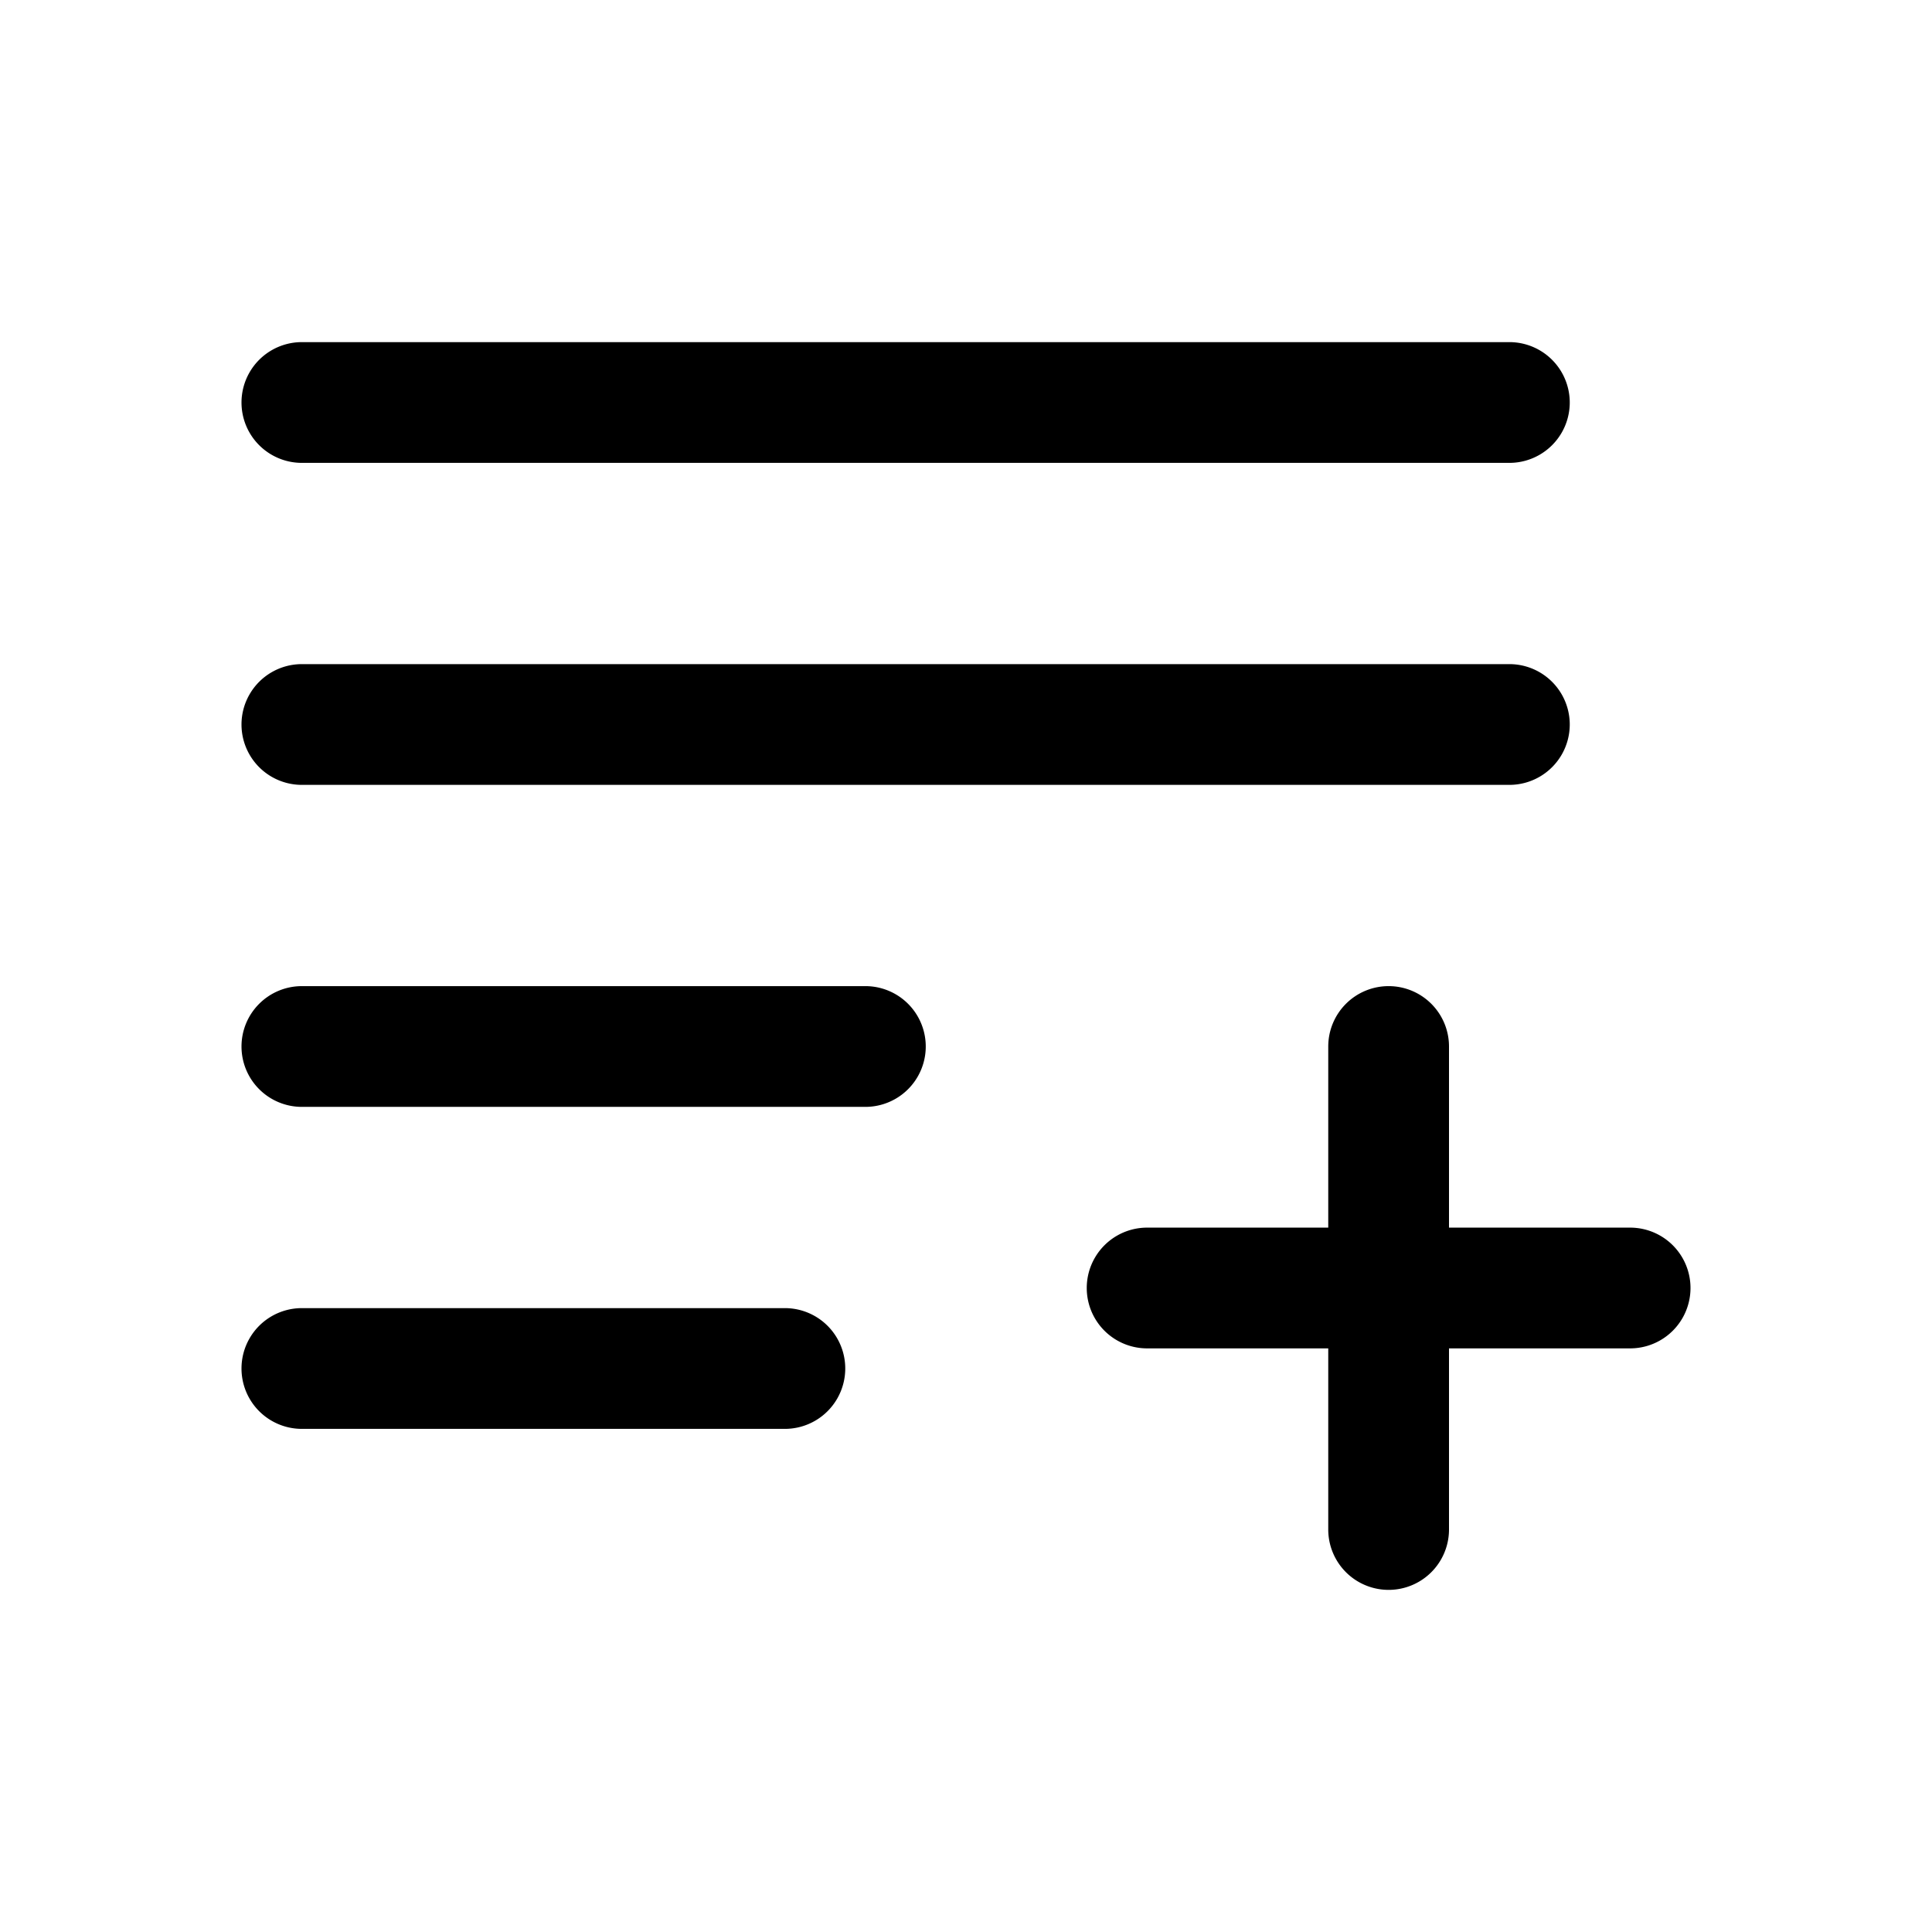 <svg xmlns="http://www.w3.org/2000/svg" fill="none" viewBox="0 0 24 24">
  <path fill="#000" fill-rule="evenodd" d="M3.75 4.25a.75.75 0 0 0 0 1.5h15a.75.75 0 0 0 0-1.5h-15Zm0 4a.75.75 0 0 0 0 1.5h15a.75.75 0 0 0 0-1.5h-15ZM3 13a.75.75 0 0 1 .75-.75h7a.75.75 0 0 1 0 1.5h-7A.75.75 0 0 1 3 13Zm.75 3.25a.75.75 0 0 0 0 1.5h6a.75.75 0 0 0 0-1.5h-6Zm13.5-4A.75.75 0 0 1 18 13v2.25h2.25a.75.75 0 0 1 0 1.5H18V19a.75.75 0 0 1-1.5 0v-2.25h-2.25a.75.75 0 0 1 0-1.5h2.25V13a.75.75 0 0 1 .75-.75Z" clip-rule="evenodd"/>
</svg>

